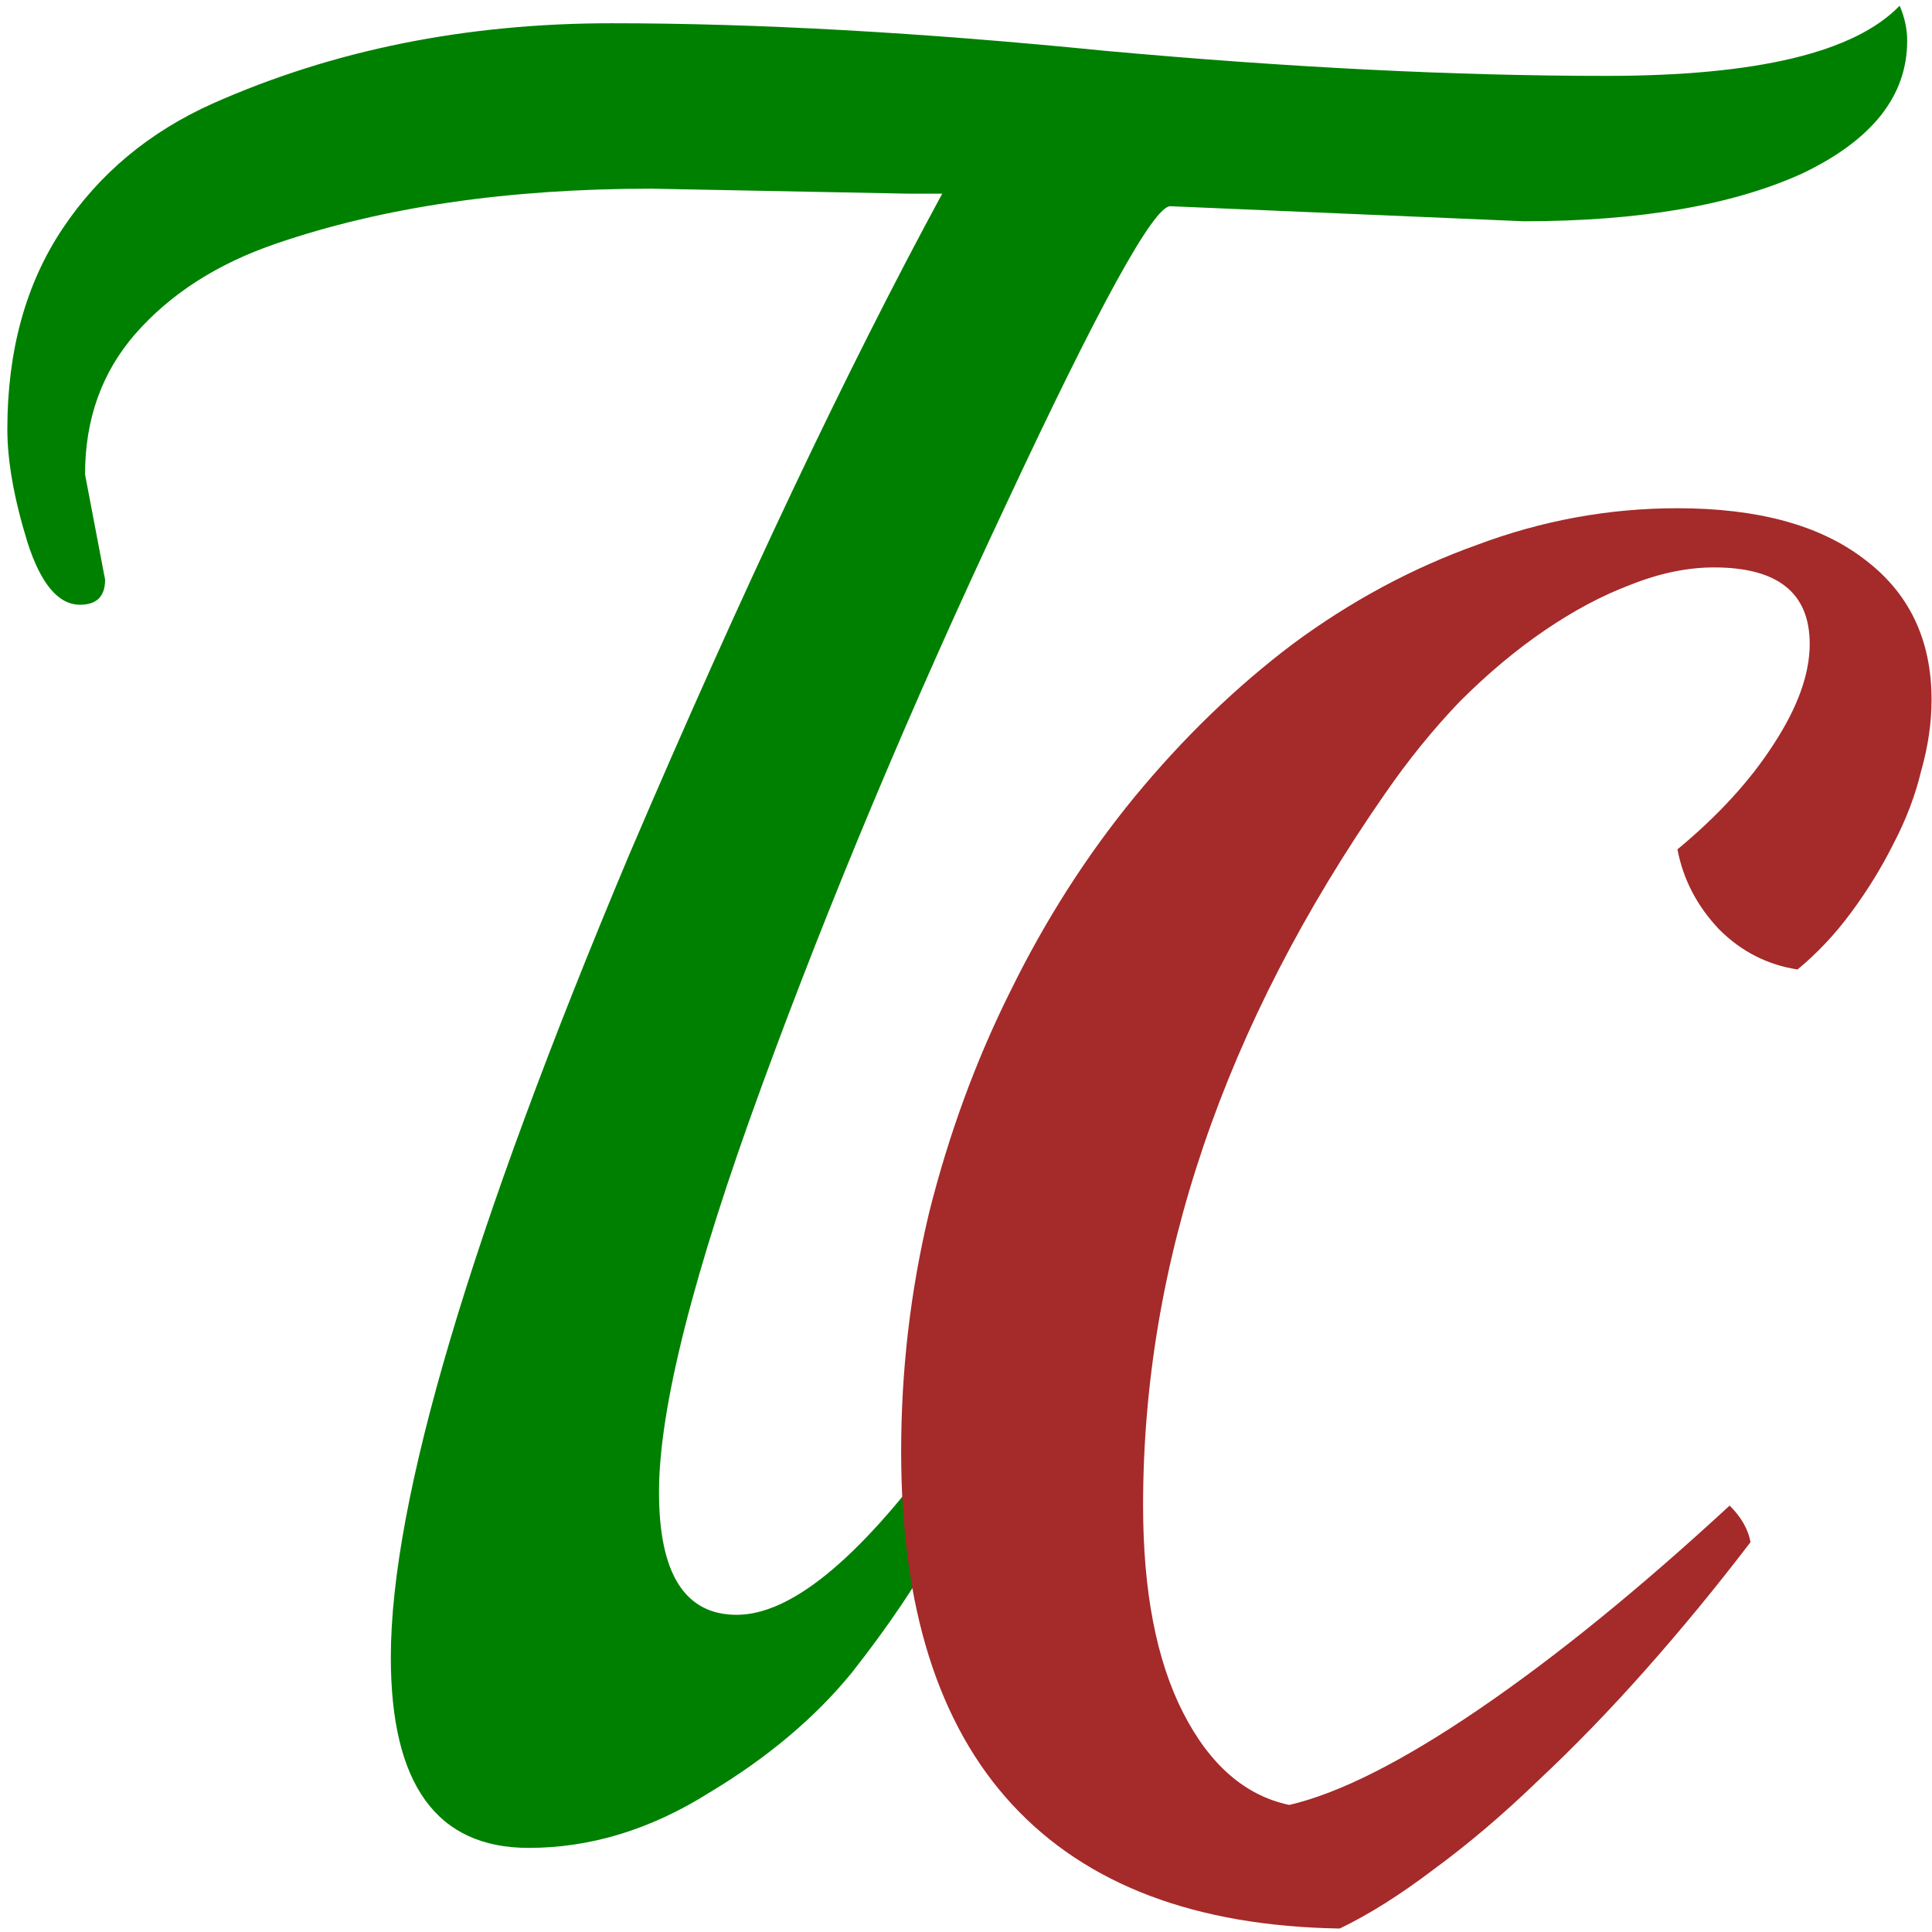 <svg width="20" height="20" viewBox="0 0 222 222" fill="none" xmlns="http://www.w3.org/2000/svg">
  <path fill="green" d="M175.084 25.424L134.476 23.696C132.556 23.696 126.22 35.216 115.468 58.256C104.716 81.104 95.404 103.28 87.532 124.784C79.66 146.288 75.724 161.84 75.724 171.44C75.724 180.848 78.7 185.552 84.652 185.552C90.796 185.552 98.476 179.312 107.692 166.832C108.652 165.68 109.612 165.104 110.572 165.104C111.532 165.104 112.012 165.968 112.012 167.696C112.012 169.424 110.668 172.592 107.98 177.2C105.484 181.808 102.124 186.8 97.9 192.176C93.676 197.36 88.204 201.968 81.484 206C74.764 210.224 67.852 212.336 60.748 212.336C50.188 212.336 44.908 205.04 44.908 190.448C44.908 172.4 54.028 141.68 72.268 98.288C85.324 67.76 97.324 42.416 108.268 22.256H104.524L74.86 21.68C58.348 21.68 43.948 23.792 31.66 28.016C24.94 30.32 19.564 33.776 15.532 38.384C11.692 42.8 9.772 48.176 9.772 54.512L12.076 66.608C12.076 68.528 11.116 69.488 9.196 69.488C6.7 69.488 4.684 67.088 3.148 62.288C1.612 57.296 0.844 52.976 0.844 49.328C0.844 40.304 2.956 32.624 7.18 26.288C11.404 19.952 17.164 15.152 24.46 11.888C38.284 5.744 53.548 2.672 70.252 2.672C86.956 2.672 105.868 3.728 126.988 5.84C148.108 7.76 167.308 8.72 184.588 8.72C201.868 8.72 213.1 6.032 218.284 0.656C218.86 2 219.148 3.344 219.148 4.688C219.148 11.024 215.116 16.112 207.052 19.952C198.988 23.6 188.332 25.424 175.084 25.424Z"/>
  <path fill="brown" d="M103.548 166.8C103.548 157.467 104.615 148.333 106.748 139.4C109.015 130.333 112.148 121.8 116.148 113.8C120.148 105.667 124.882 98.267 130.348 91.6C135.948 84.8 142.015 78.933 148.548 74C155.215 69.067 162.282 65.267 169.748 62.6C177.215 59.8 184.882 58.4 192.748 58.4C201.948 58.4 209.082 60.333 214.148 64.2C219.348 68.067 221.948 73.467 221.948 80.4C221.948 83.067 221.548 85.8 220.748 88.6C220.082 91.4 219.015 94.2 217.548 97C216.215 99.667 214.615 102.267 212.748 104.8C210.882 107.333 208.815 109.533 206.548 111.4C203.082 110.867 200.082 109.333 197.548 106.8C195.015 104.133 193.415 101.067 192.748 97.6C197.415 93.733 201.082 89.733 203.748 85.6C206.548 81.333 207.948 77.467 207.948 74C207.948 68.133 204.282 65.2 196.948 65.2C193.882 65.2 190.682 65.867 187.348 67.2C184.148 68.4 180.882 70.133 177.548 72.4C174.215 74.667 170.948 77.4 167.748 80.6C164.682 83.8 161.815 87.333 159.148 91.2C140.615 117.867 131.348 145.133 131.348 173C131.348 182.867 132.882 190.8 135.948 196.8C139.015 202.8 143.082 206.333 148.148 207.4C153.882 206.067 161.148 202.4 169.948 196.4C178.748 190.4 188.348 182.6 198.748 173C200.082 174.333 200.882 175.733 201.148 177.2C197.282 182.267 193.282 187.133 189.148 191.8C185.015 196.467 180.882 200.733 176.748 204.6C172.748 208.467 168.748 211.867 164.748 214.8C160.882 217.733 157.282 220 153.948 221.6C137.415 221.333 124.882 216.6 116.348 207.4C107.815 198.2 103.548 184.667 103.548 166.8Z"/>
</svg>

